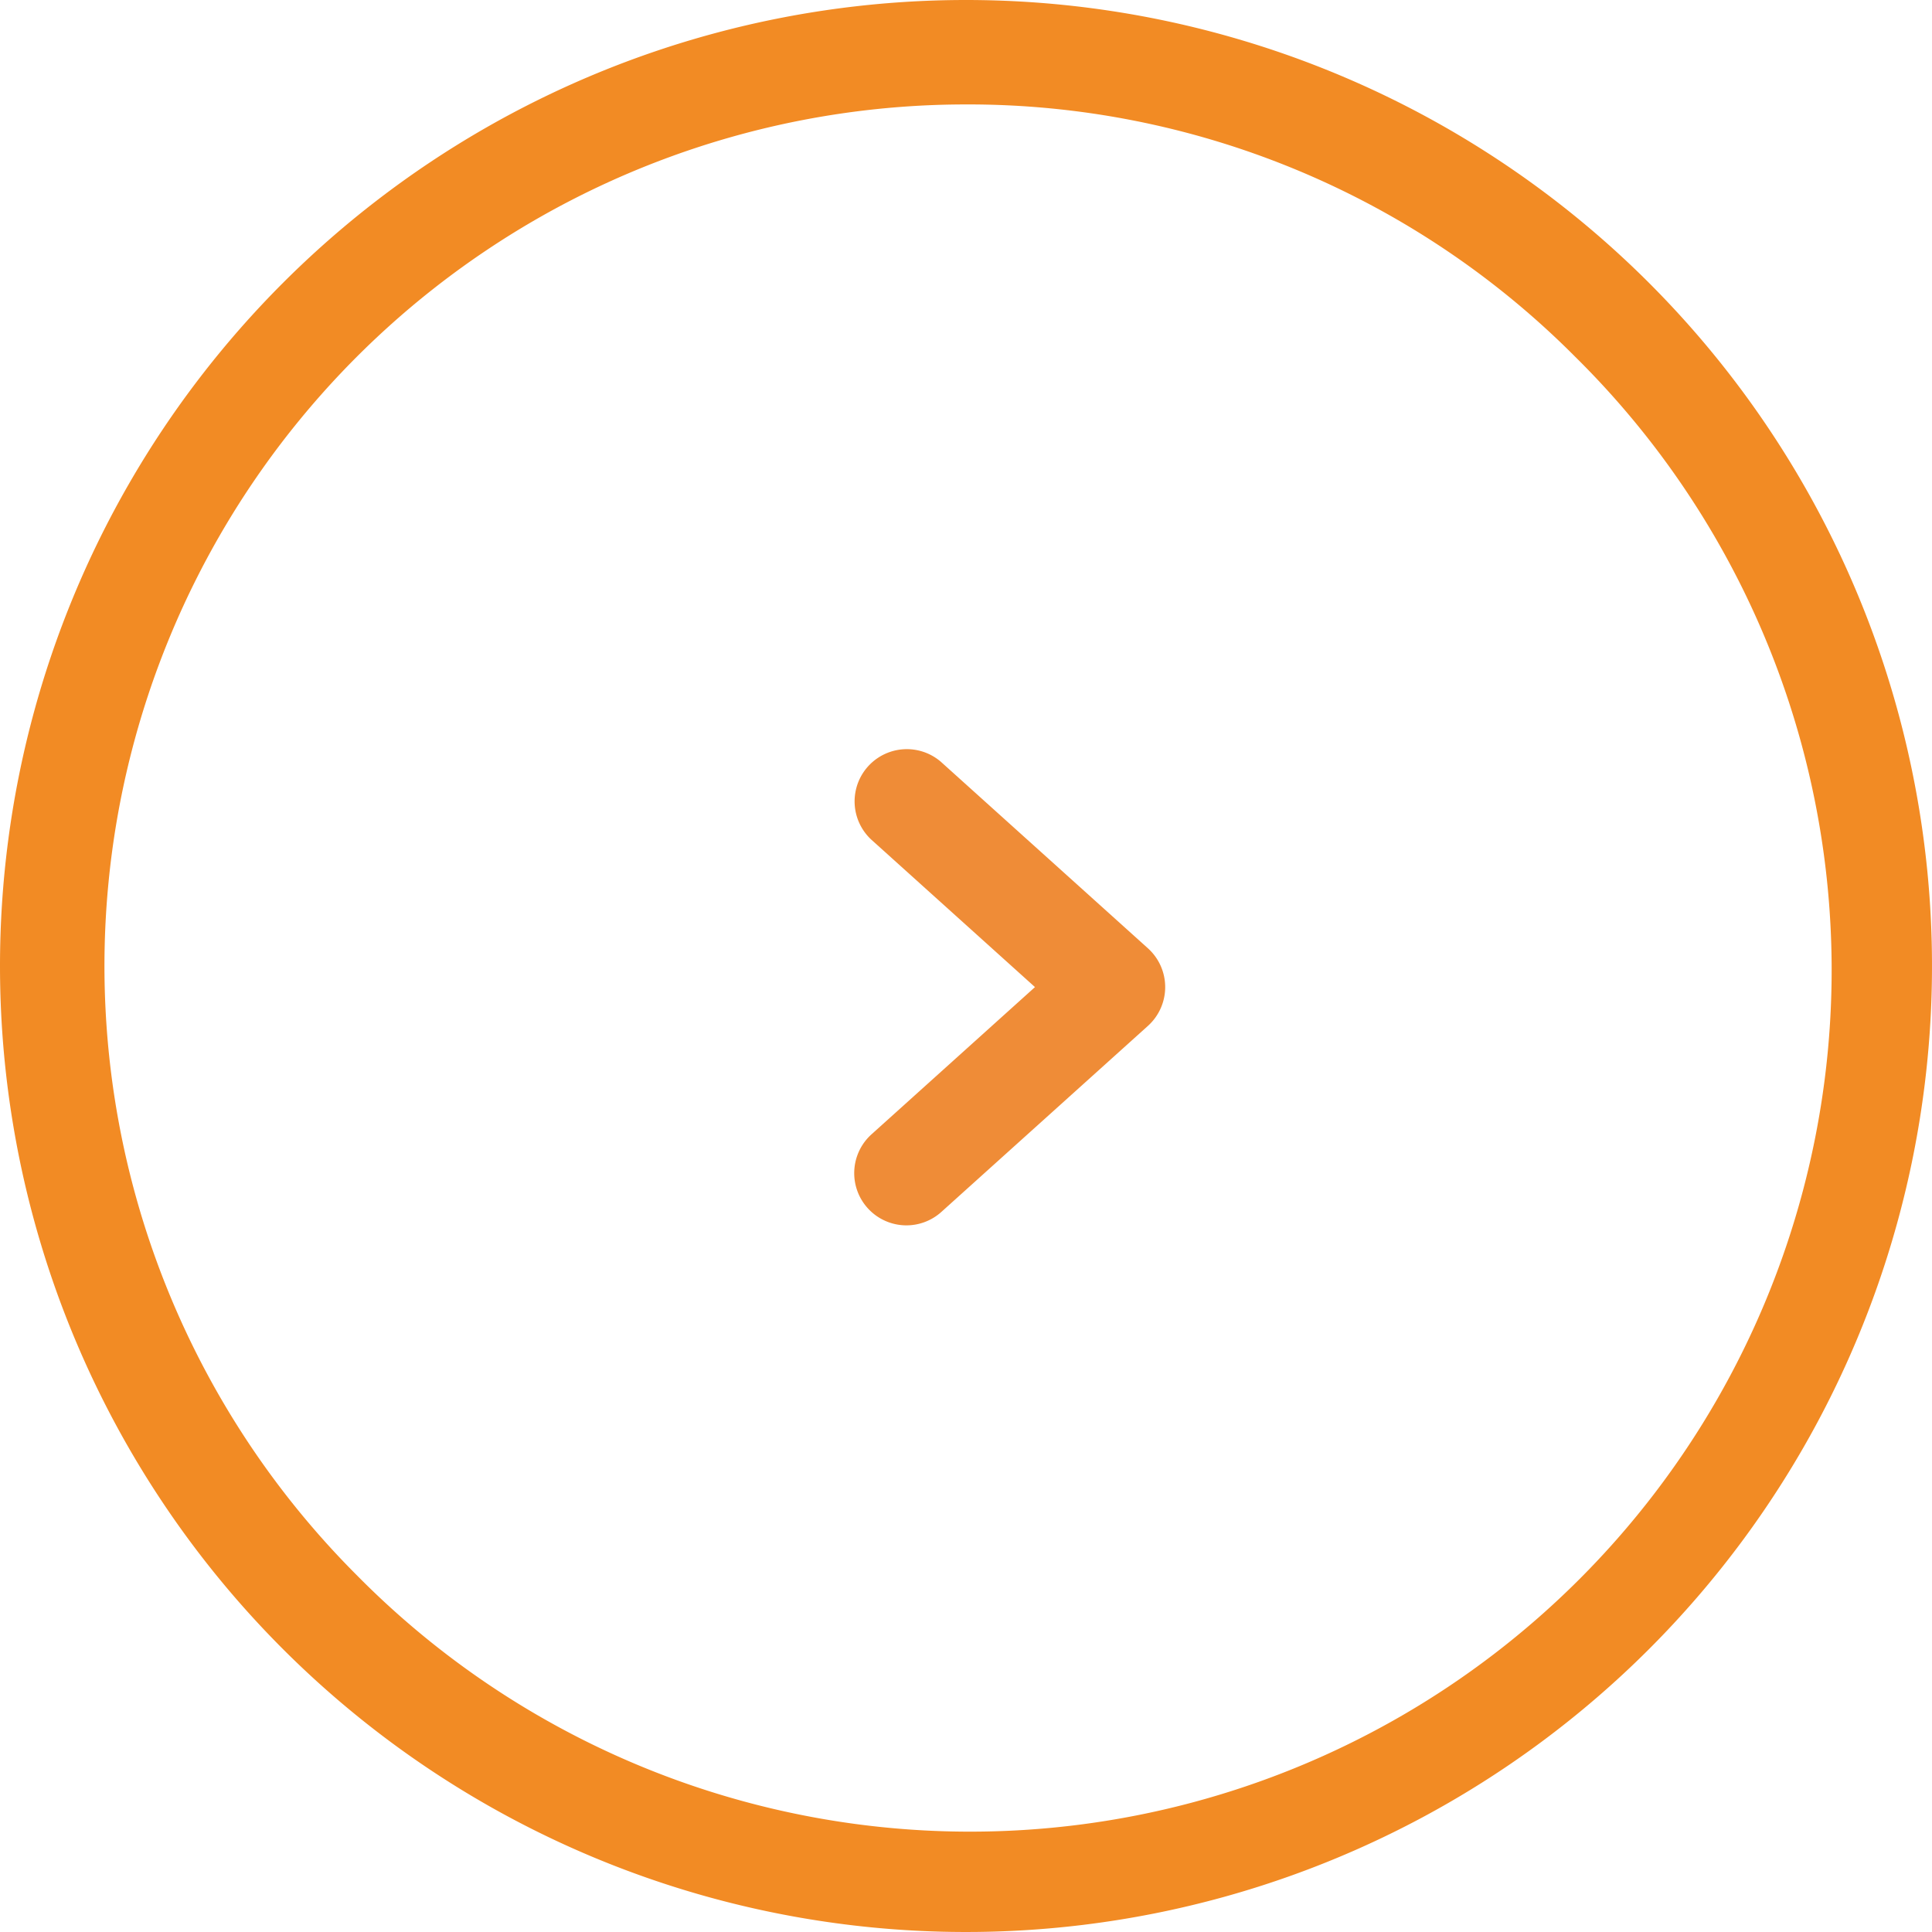 <svg xmlns="http://www.w3.org/2000/svg" width="37" height="37" viewBox="0 0 37 37">
  <g id="グループ_405354" data-name="グループ 405354" transform="translate(-90 -5892)">
    <path id="楕円形_240" data-name="楕円形 240" d="M18.5,2A16.5,16.5,0,0,0,6.833,30.167,16.5,16.5,0,1,0,30.167,6.833,16.392,16.392,0,0,0,18.5,2m0-2A18.5,18.5,0,1,1,0,18.5,18.5,18.5,0,0,1,18.5,0Z" transform="translate(90 5892)" fill="#f28b24"/>
    <path id="s-7x11_57de2140-3e82-43e7-bd15-7ae31af0517b" d="M1.007,9.133A1,1,0,0,1,.338,7.39L3.469,4.57.331,1.743A1,1,0,0,1,1.669.257l3.963,3.57a1,1,0,0,1,0,1.486L1.676,8.876A1,1,0,0,1,1.007,9.133Z" transform="translate(106.352 5906.334)" fill="#ef8c37"/>
  </g>
</svg>
